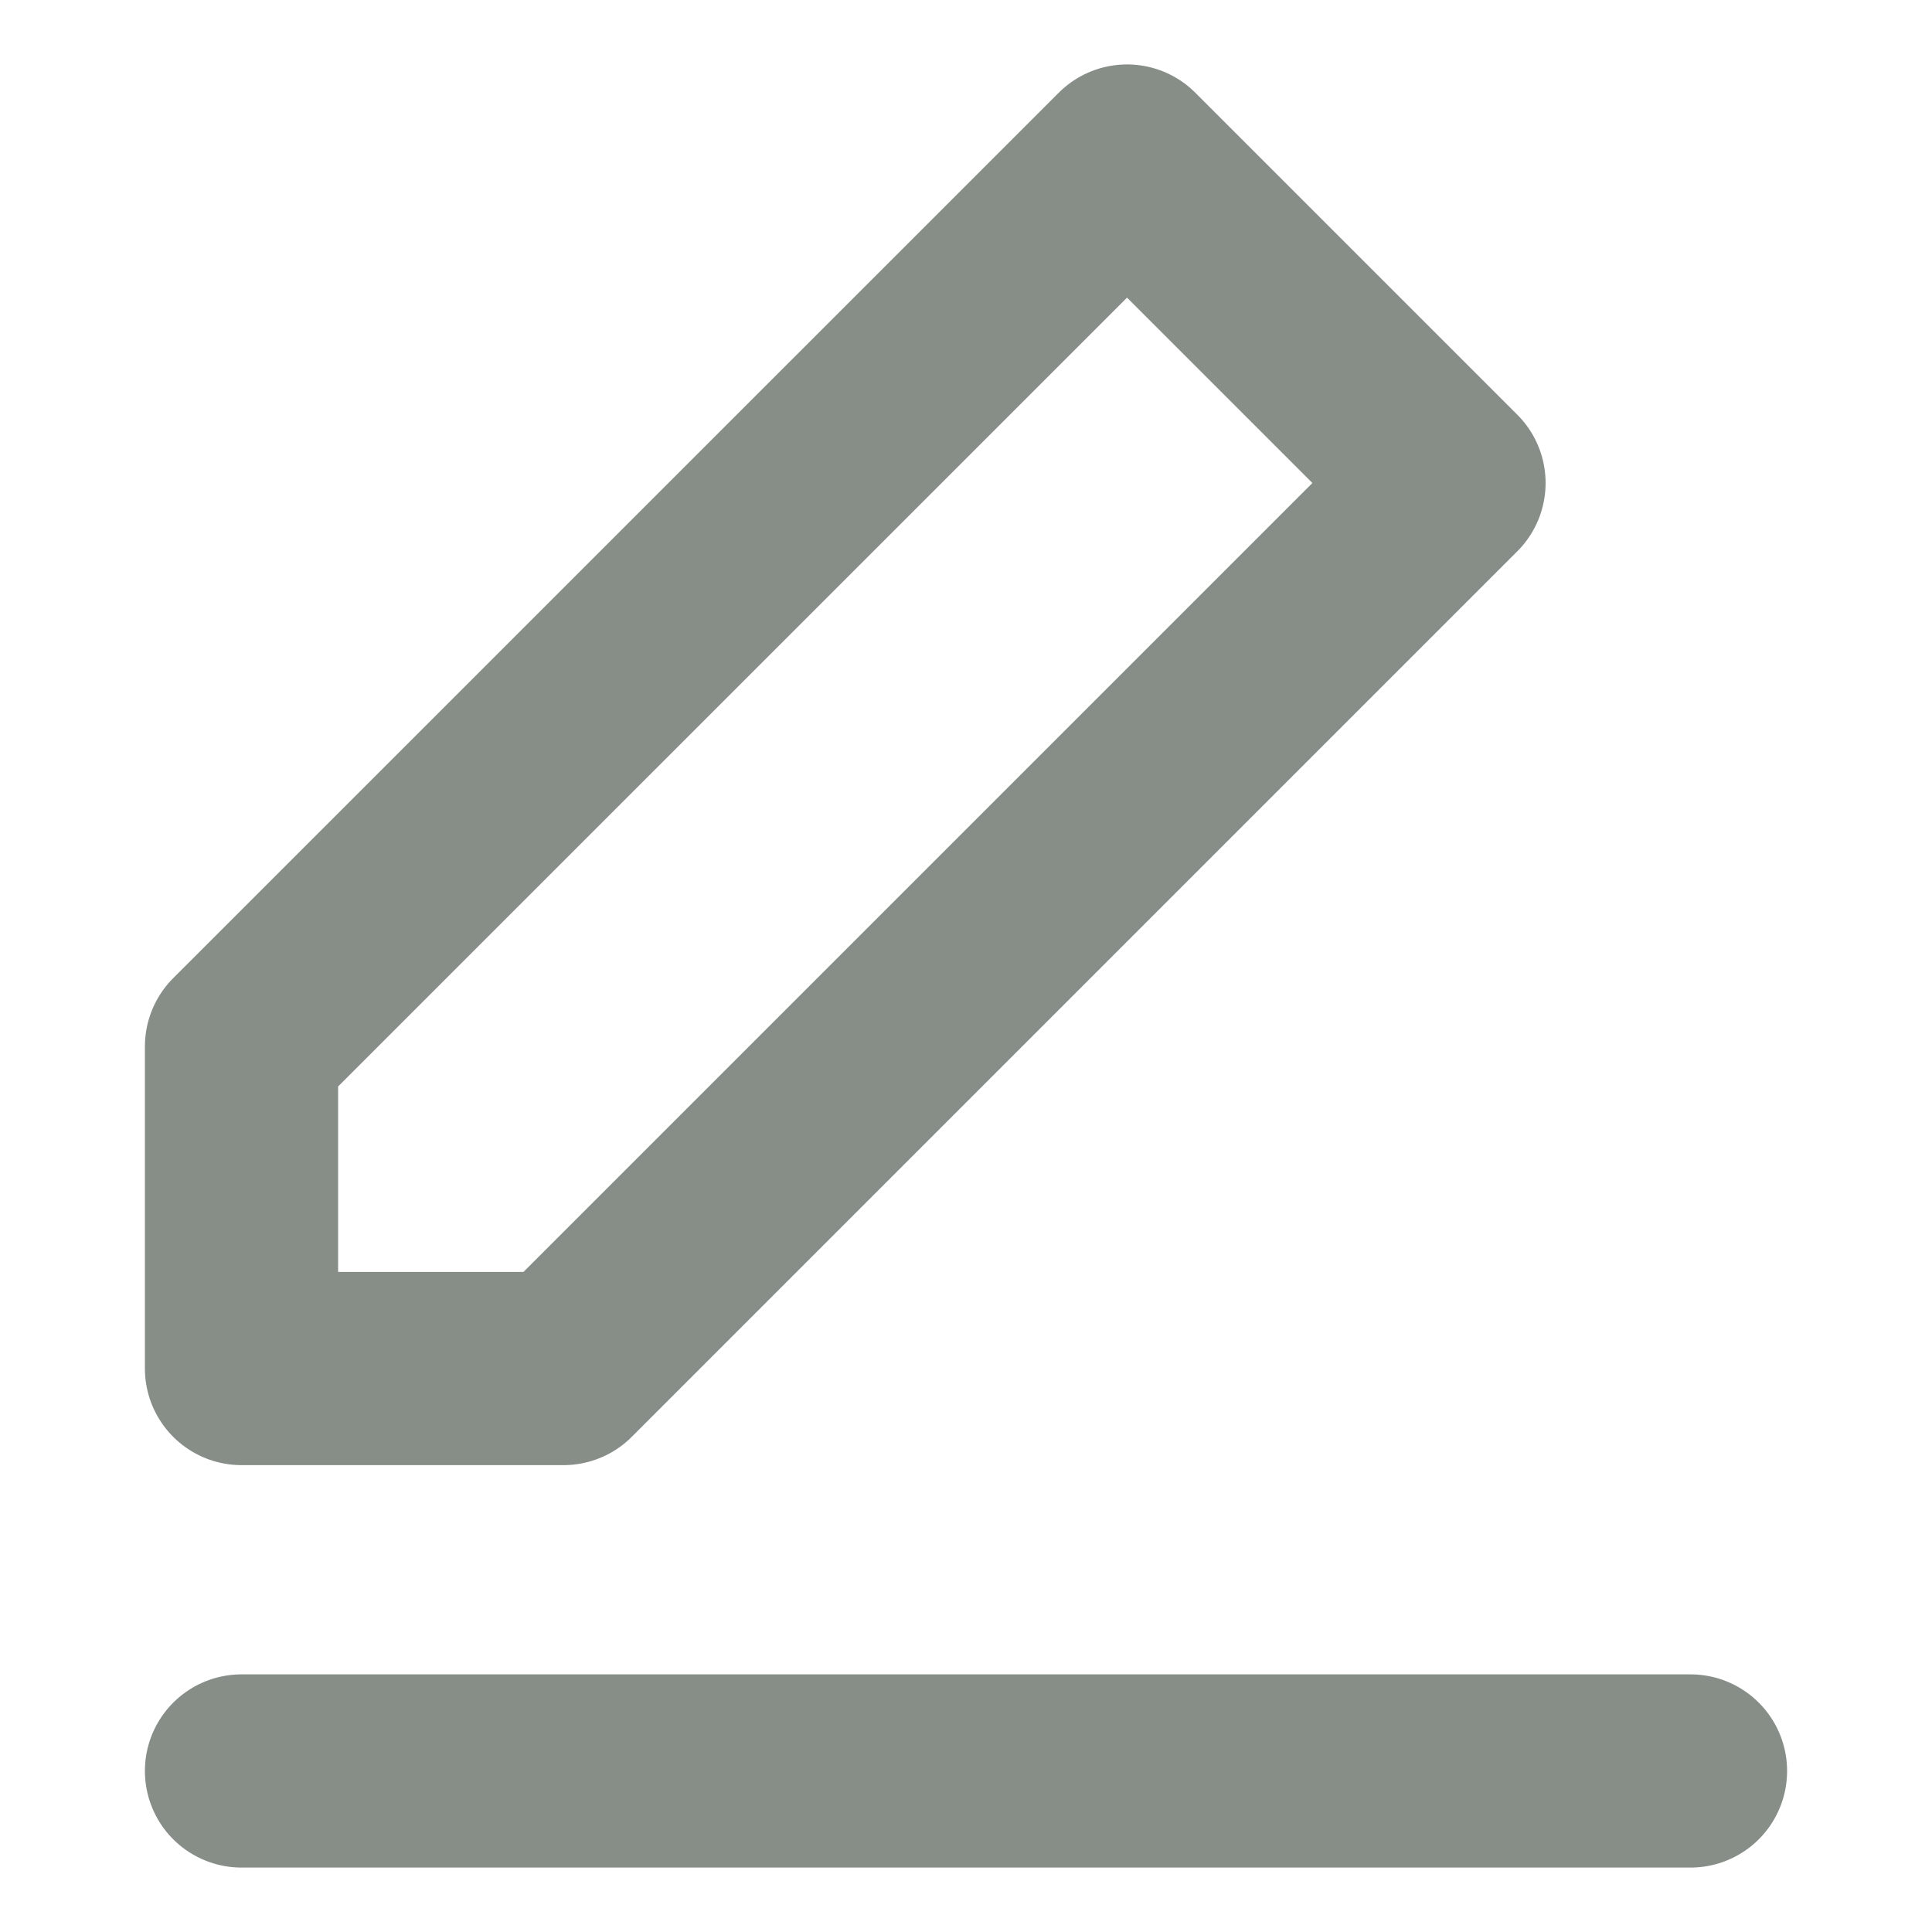 <svg width="20" height="20" viewBox="0 0 20 20" fill="none" xmlns="http://www.w3.org/2000/svg">
<path fill-rule="evenodd" clip-rule="evenodd" d="M11.667 1.667L15 5L5.833 14.167H2.5V10.833L11.667 1.667V1.667Z" stroke="#878E88" stroke-width="2" stroke-linecap="round" stroke-linejoin="round"/>
<path d="M2.5 18.333H17.5" stroke="#878E88" stroke-width="2" stroke-linecap="round" stroke-linejoin="round"/>
</svg>
